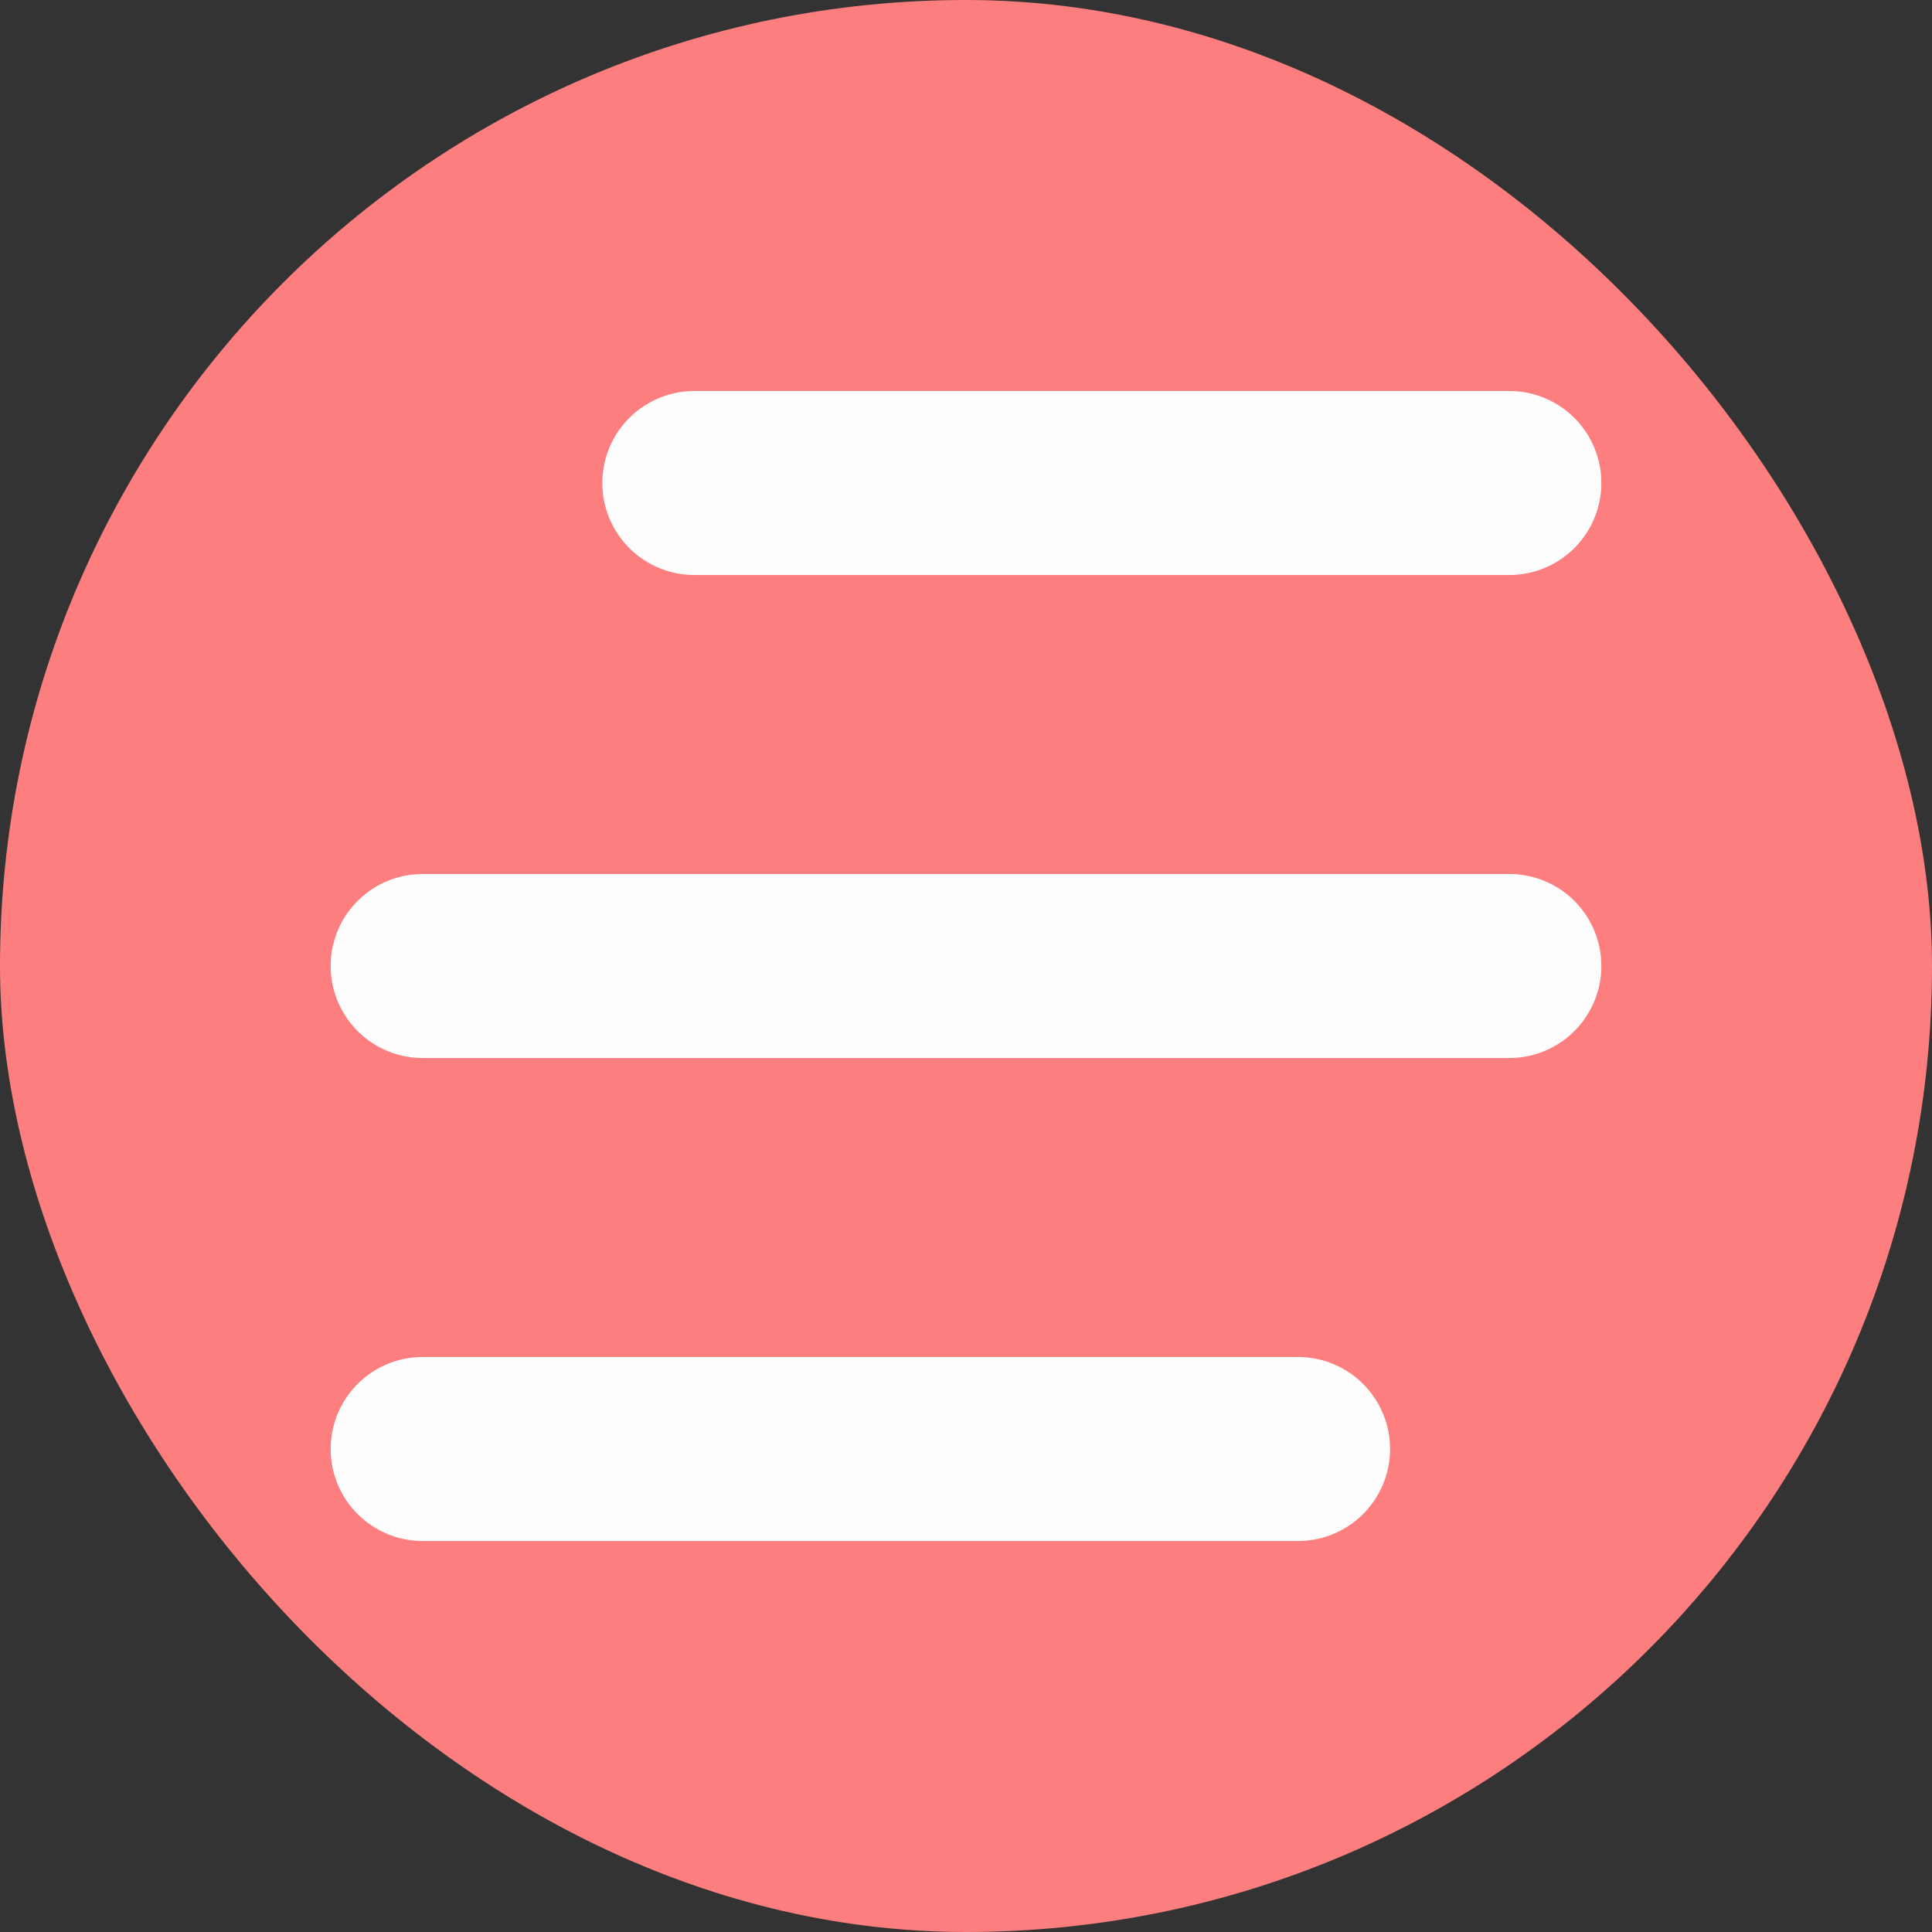 <svg width="42" height="42" viewBox="0 0 42 42" fill="none" xmlns="http://www.w3.org/2000/svg">
<rect x="0" y="0" width="42" height="42" fill="#333333" stroke="none"/>
<g id="menu">
<rect width="42" height="42" rx="21" fill="#FD7E7E"/>
<path id="Vector" d="M15.094 10.5H32.812M9.188 21H32.812M9.188 31.5H28.219" stroke="#FDFDFD" stroke-width="4" stroke-linecap="round" stroke-linejoin="round"/>
</g>
</svg>
